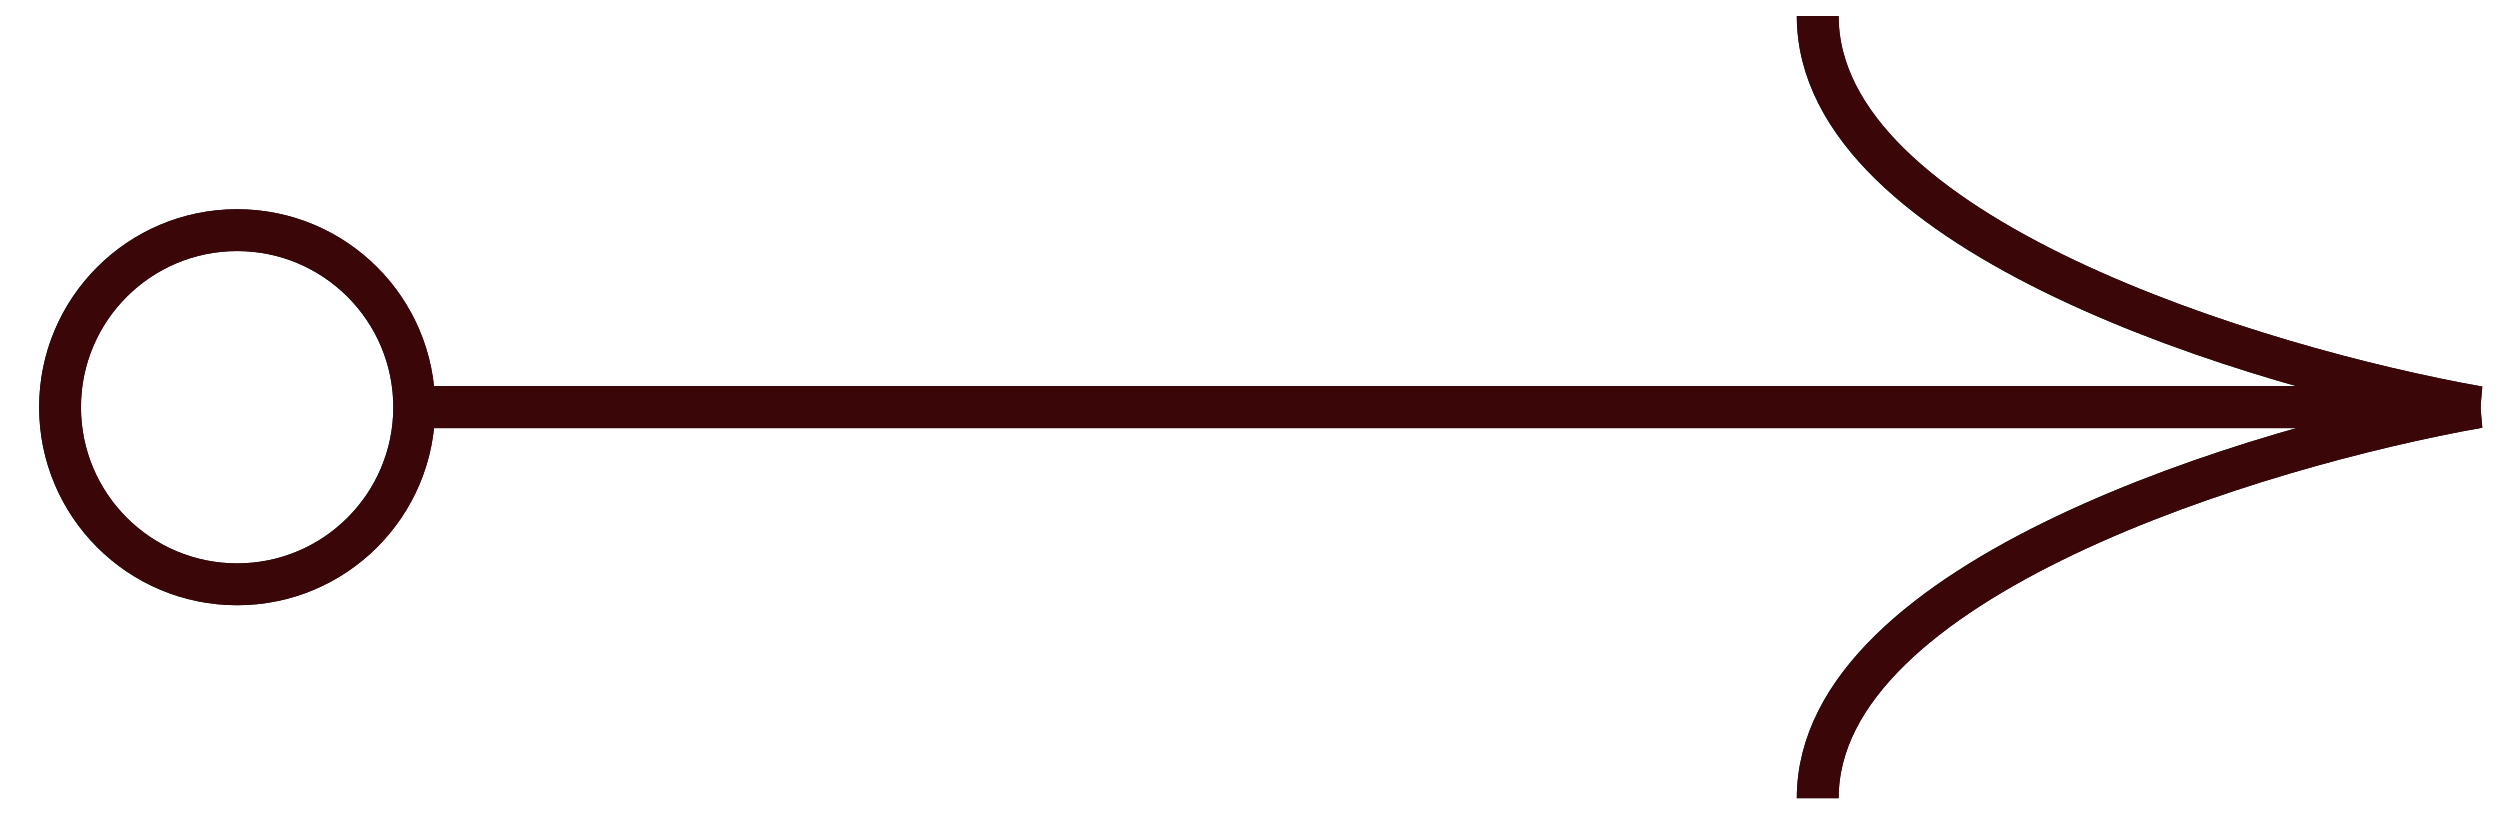 <svg width="54" height="18" viewBox="0 0 54 18" fill="none" xmlns="http://www.w3.org/2000/svg">
<path d="M8.816 8.793L39.263 8.793L53.539 8.793C48.78 9.638 39.263 12.51 39.263 17.241" stroke="#181D24" stroke-width="0.904"/>
<path d="M8.816 8.793L39.263 8.793L53.539 8.793C48.78 9.638 39.263 12.51 39.263 17.241" stroke="#3B0608" stroke-width="0.904"/>
<path d="M8.816 8.795L39.263 8.795L53.539 8.795C48.78 7.95 39.263 5.078 39.263 0.347" stroke="#181D24" stroke-width="0.904"/>
<path d="M8.816 8.795L39.263 8.795L53.539 8.795C48.78 7.95 39.263 5.078 39.263 0.347" stroke="#3B0608" stroke-width="0.904"/>
<circle cx="5.122" cy="8.796" r="3.825" transform="rotate(90 5.122 8.796)" stroke="#181D24" stroke-width="0.904"/>
<circle cx="5.122" cy="8.796" r="3.825" transform="rotate(90 5.122 8.796)" stroke="#3B0608" stroke-width="0.904"/>
</svg>
